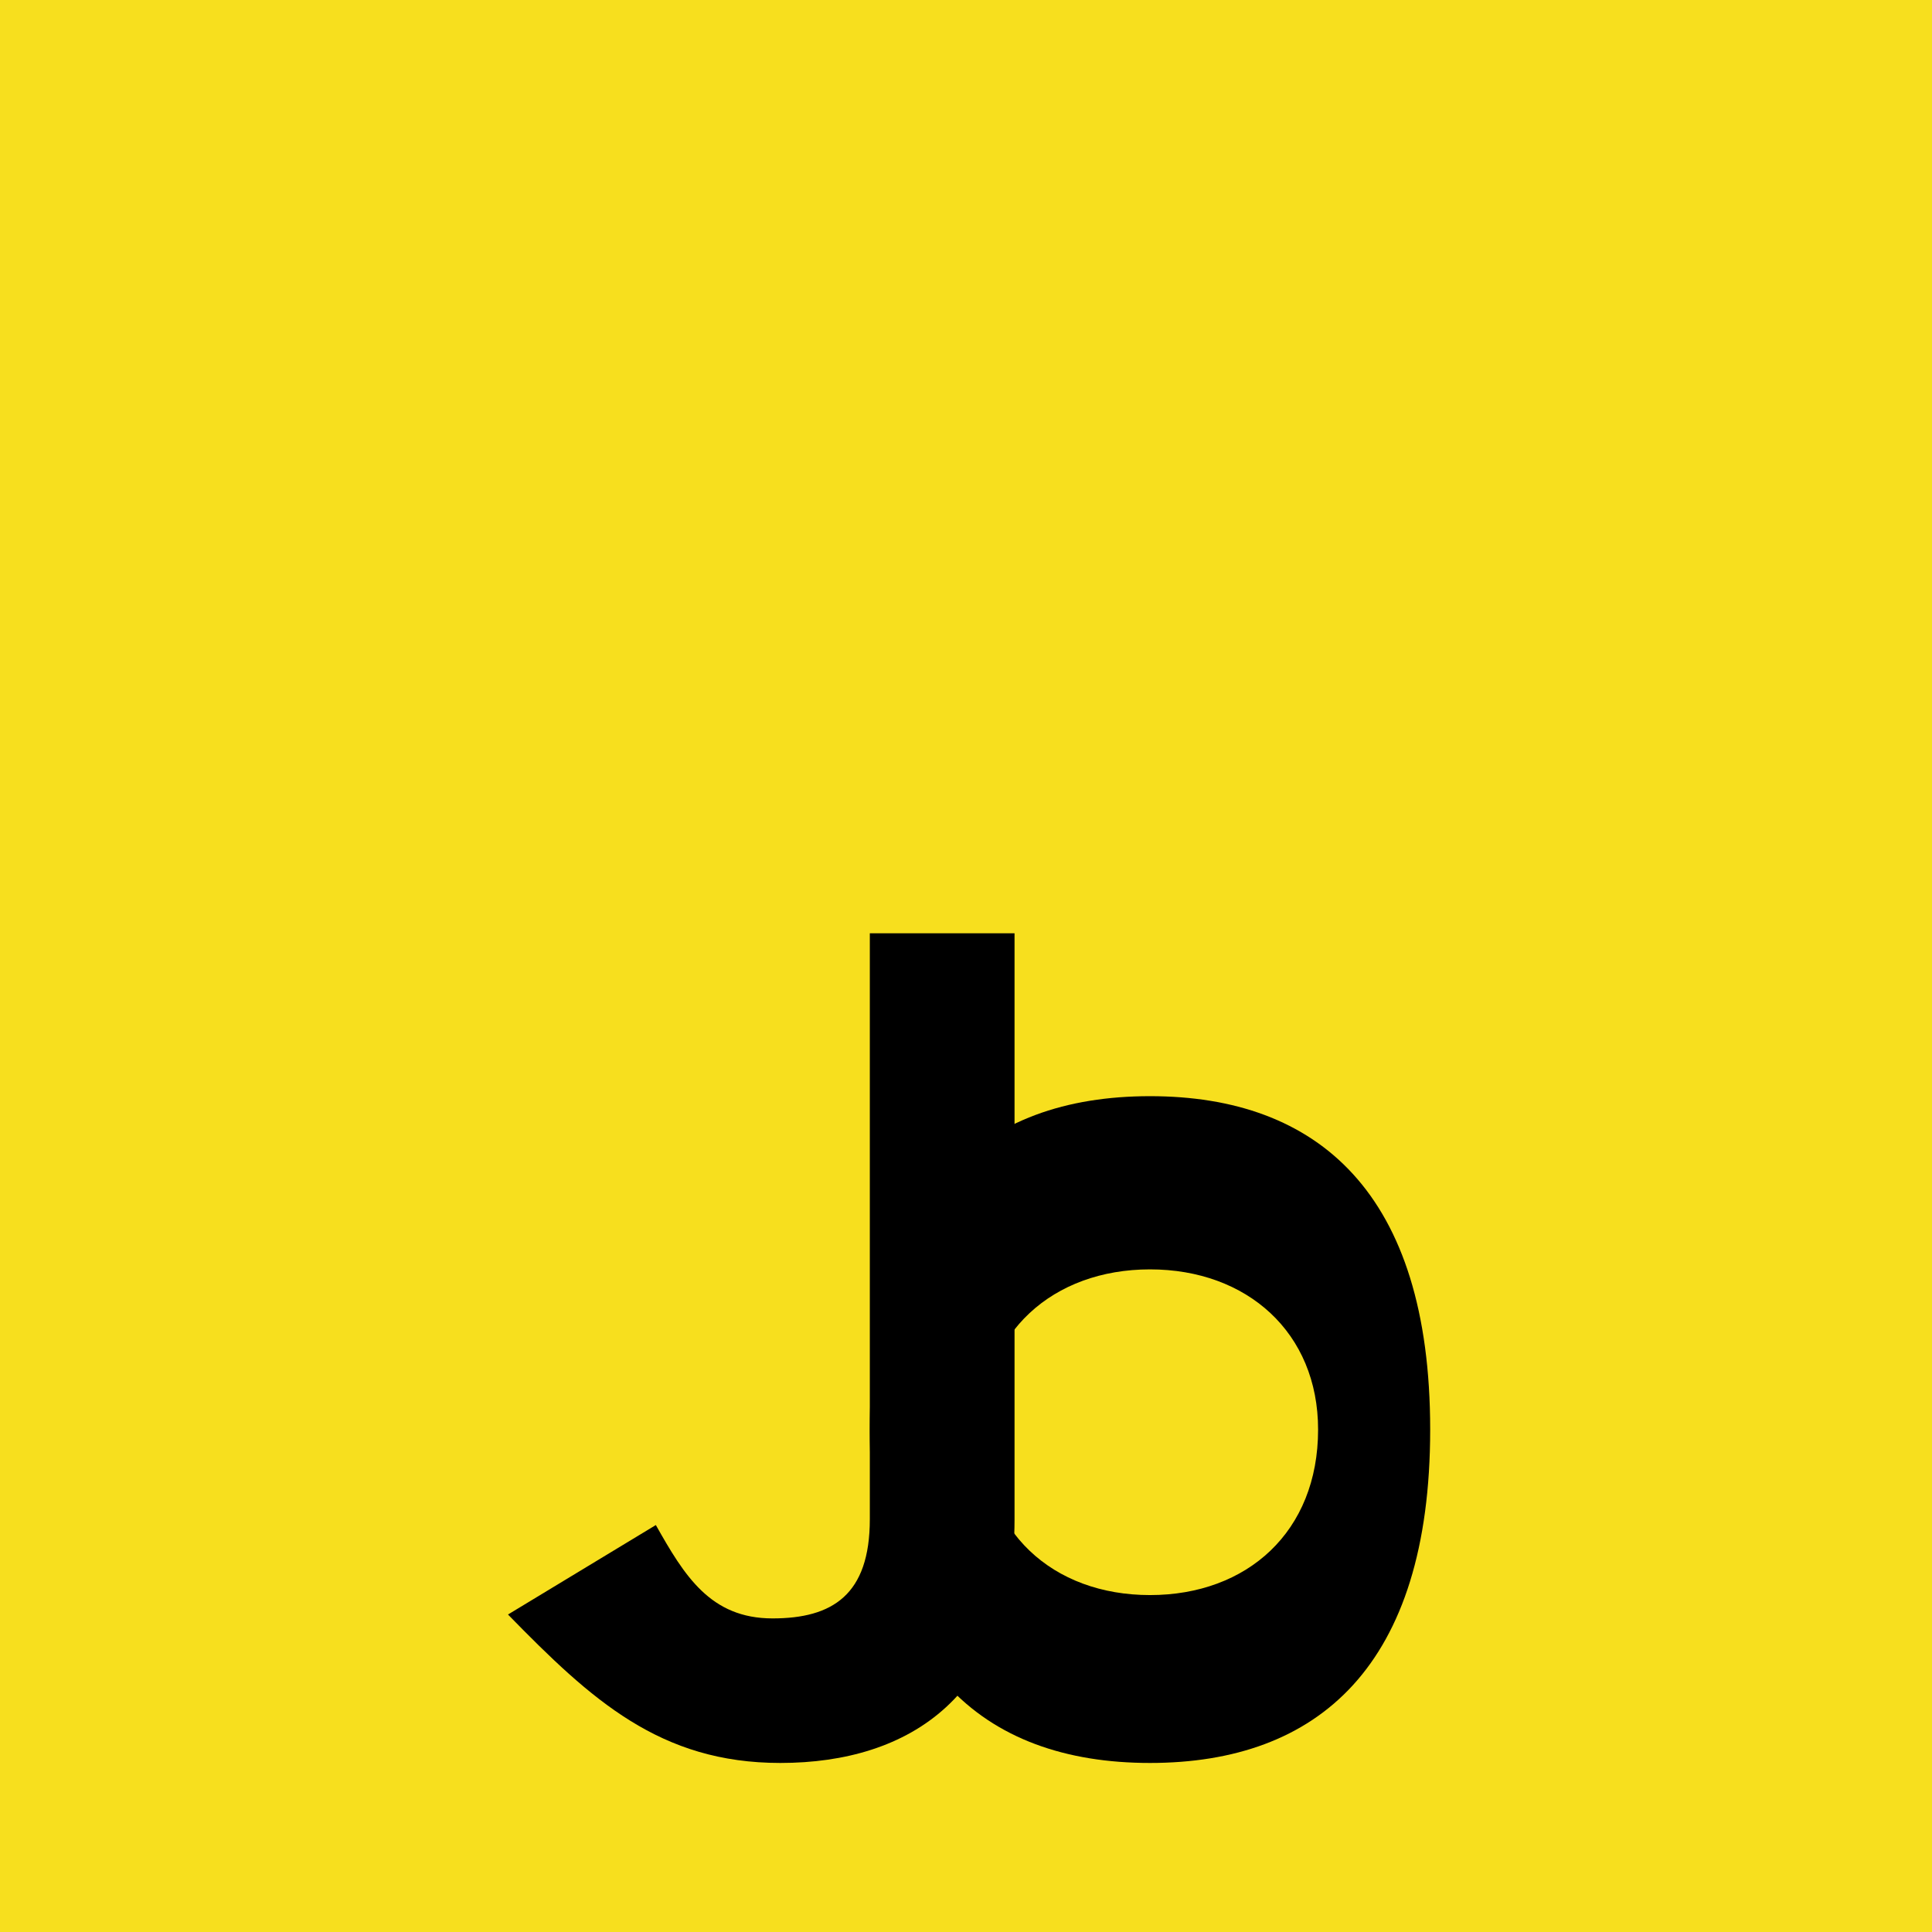 <?xml version="1.0" encoding="UTF-8"?>
<svg width="256px" height="256px" viewBox="0 0 256 256" version="1.1" xmlns="http://www.w3.org/2000/svg" xmlns:xlink="http://www.w3.org/1999/xlink" preserveAspectRatio="xMidYMid">
    <g>
        <path d="M0,0 L256,0 L256,256 L0,256 L0,0 Z" fill="#F7DF1E"></path>
        <path d="M67.312,213.932 L86.903,202.076 C90.682,208.778 94.12,214.447 102.367,214.447 C110.272,214.447 115.256,211.355 115.256,201.301 L115.256,123.664 L134.432,123.664 L134.432,201.301 C134.432,224.654 120.578,233.601 103.398,233.601 C87.469,233.601 78.385,225.278 67.312,213.932 Z" fill="#000000"></path>
        <path d="M152.381,211.355 C165.25,211.355 174.654,202.973 174.654,189.425 C174.654,176.581 165.25,168.199 152.381,168.199 C139.512,168.199 130.108,176.581 130.108,189.425 C130.108,202.973 139.512,211.355 152.381,211.355 Z M152.381,233.601 C130.108,233.601 115.256,220.758 115.256,189.425 C115.256,158.093 130.108,145.249 152.381,145.249 C174.654,145.249 189.506,158.093 189.506,189.425 C189.506,220.758 174.654,233.601 152.381,233.601 Z" fill="#000000"></path>
    </g>
</svg> 
